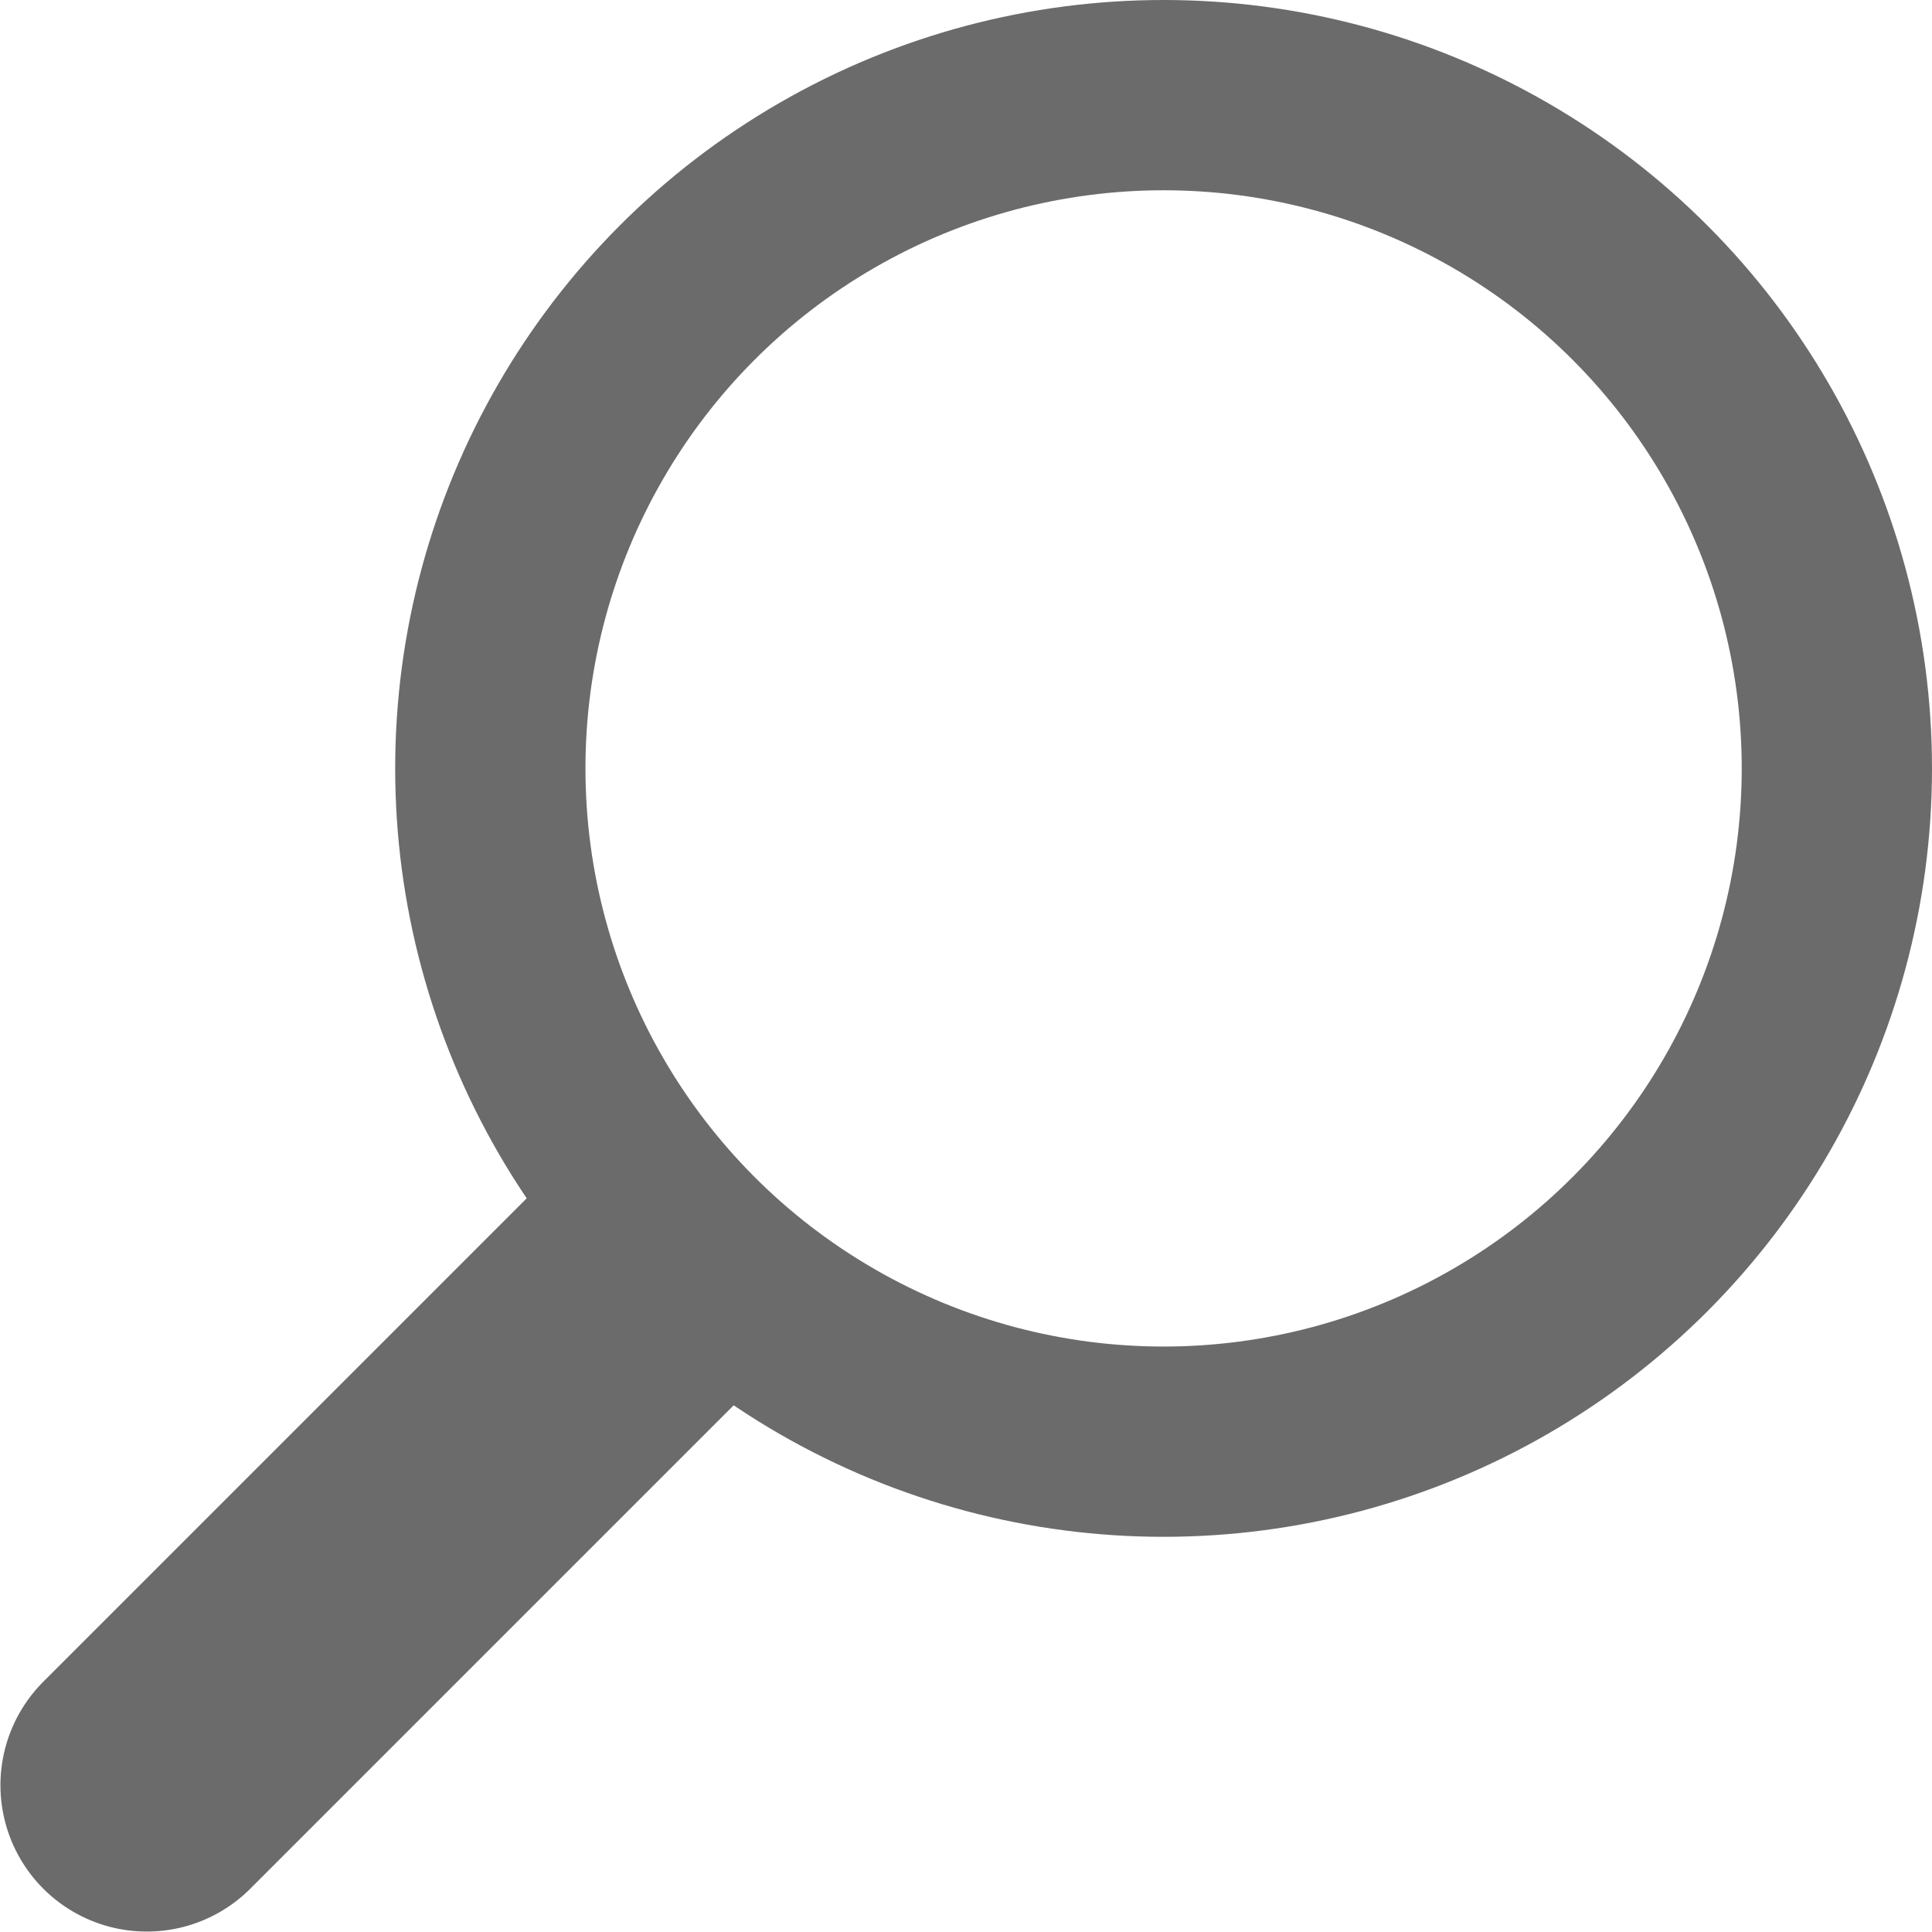 <?xml version="1.0" encoding="UTF-8"?>
<svg width="132px" height="132px" viewBox="0 0 132 132" version="1.1" xmlns="http://www.w3.org/2000/svg" xmlns:xlink="http://www.w3.org/1999/xlink">
    <!-- Generator: Sketch 60 (88103) - https://sketch.com -->
    <title>search</title>
    <desc>Created with Sketch.</desc>
    <g id="Page-1" stroke="none" stroke-width="1" fill="none" fill-rule="evenodd">
        <g id="hd_icon" transform="translate(-318, -301)" stroke="#6B6B6B">
            <g id="search" transform="translate(327, 314)">
                <circle id="Oval" stroke-width="13" cx="70.5" cy="39.5" r="46"></circle>
                <line x1="-6" y1="92" x2="42" y2="92" id="Path" stroke-width="20" stroke-linecap="round" transform="translate(18, 92) rotate(-45) translate(-18, -92) "></line>
            </g>
        </g>
    </g>
</svg>
